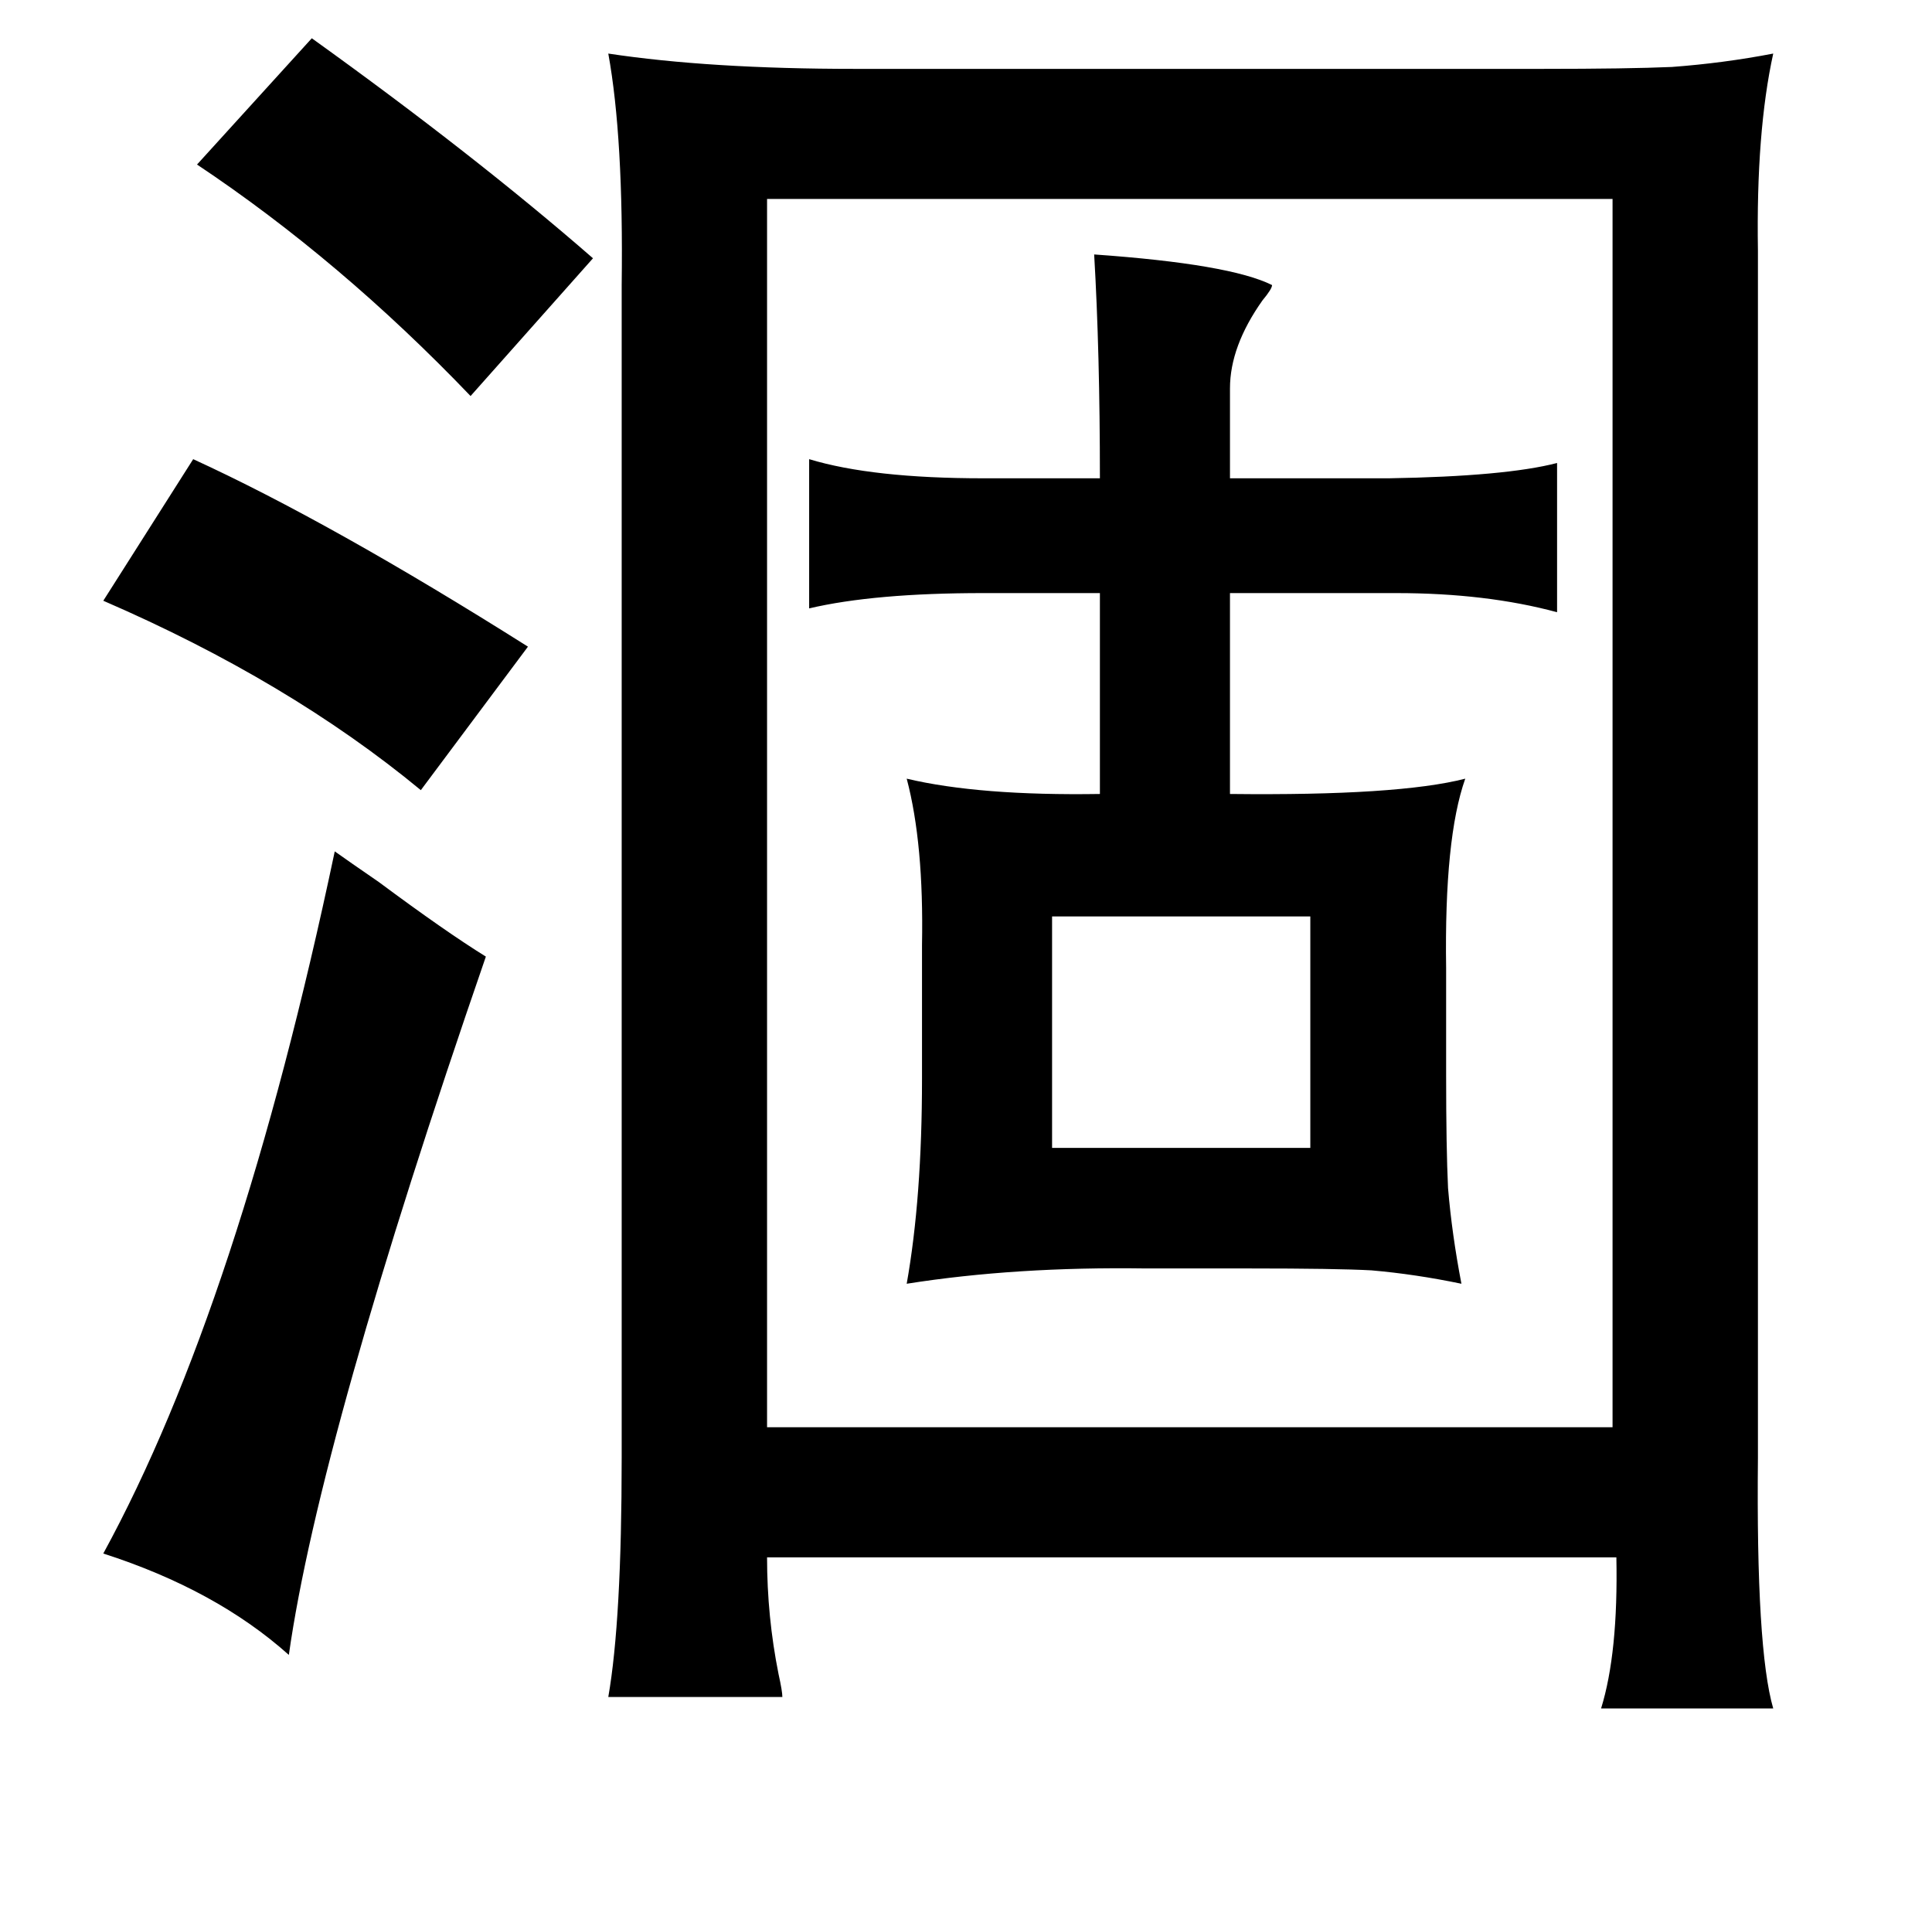 <?xml version="1.0" standalone="no"?>
<!DOCTYPE svg PUBLIC "-//W3C//DTD SVG 1.1//EN" "http://www.w3.org/Graphics/SVG/1.1/DTD/svg11.dtd" >
<svg xmlns="http://www.w3.org/2000/svg" xmlns:xlink="http://www.w3.org/1999/xlink" version="1.1" viewBox="-10 0 1010 1000">
   <path fill="currentColor"
d="M153 20q85 61 147 115l-64 72q-68 -71 -143 -121zM308 28q53 8 129 8h359q45 0 68 -1q27 -2 53 -7q-9 41 -8 103v14v617q-1 100 8 131h-90q9 -29 8 -79h-444q0 31 6 61q2 9 2 12h-91q7 -40 7 -125v-613q1 -77 -7 -121zM391 104v642h442v-642h-442zM562 133q71 5 93 16
q0 2 -5 8q-17 24 -17 46v47h83q61 -1 88 -8v78q-37 -10 -84 -10h-87v105q88 1 123 -8q-11 31 -10 99v56q0 38 1 59q2 24 7 50q-24 -5 -47 -7q-18 -1 -64 -1h-54q-68 -1 -125 8q8 -45 8 -107v-70q1 -53 -8 -87q38 9 101 8v-105h-61q-57 0 -91 8v-78q33 10 91 10h61
q0 -66 -3 -117zM91 240q72 33 175 98l-56 75q-69 -57 -166 -99zM165 445q7 5 23 16q35 26 56 39q-87 252 -103 365q-38 -34 -97 -53q71 -130 121 -367zM540 479v121h135v-121h-135z" />
</svg>
